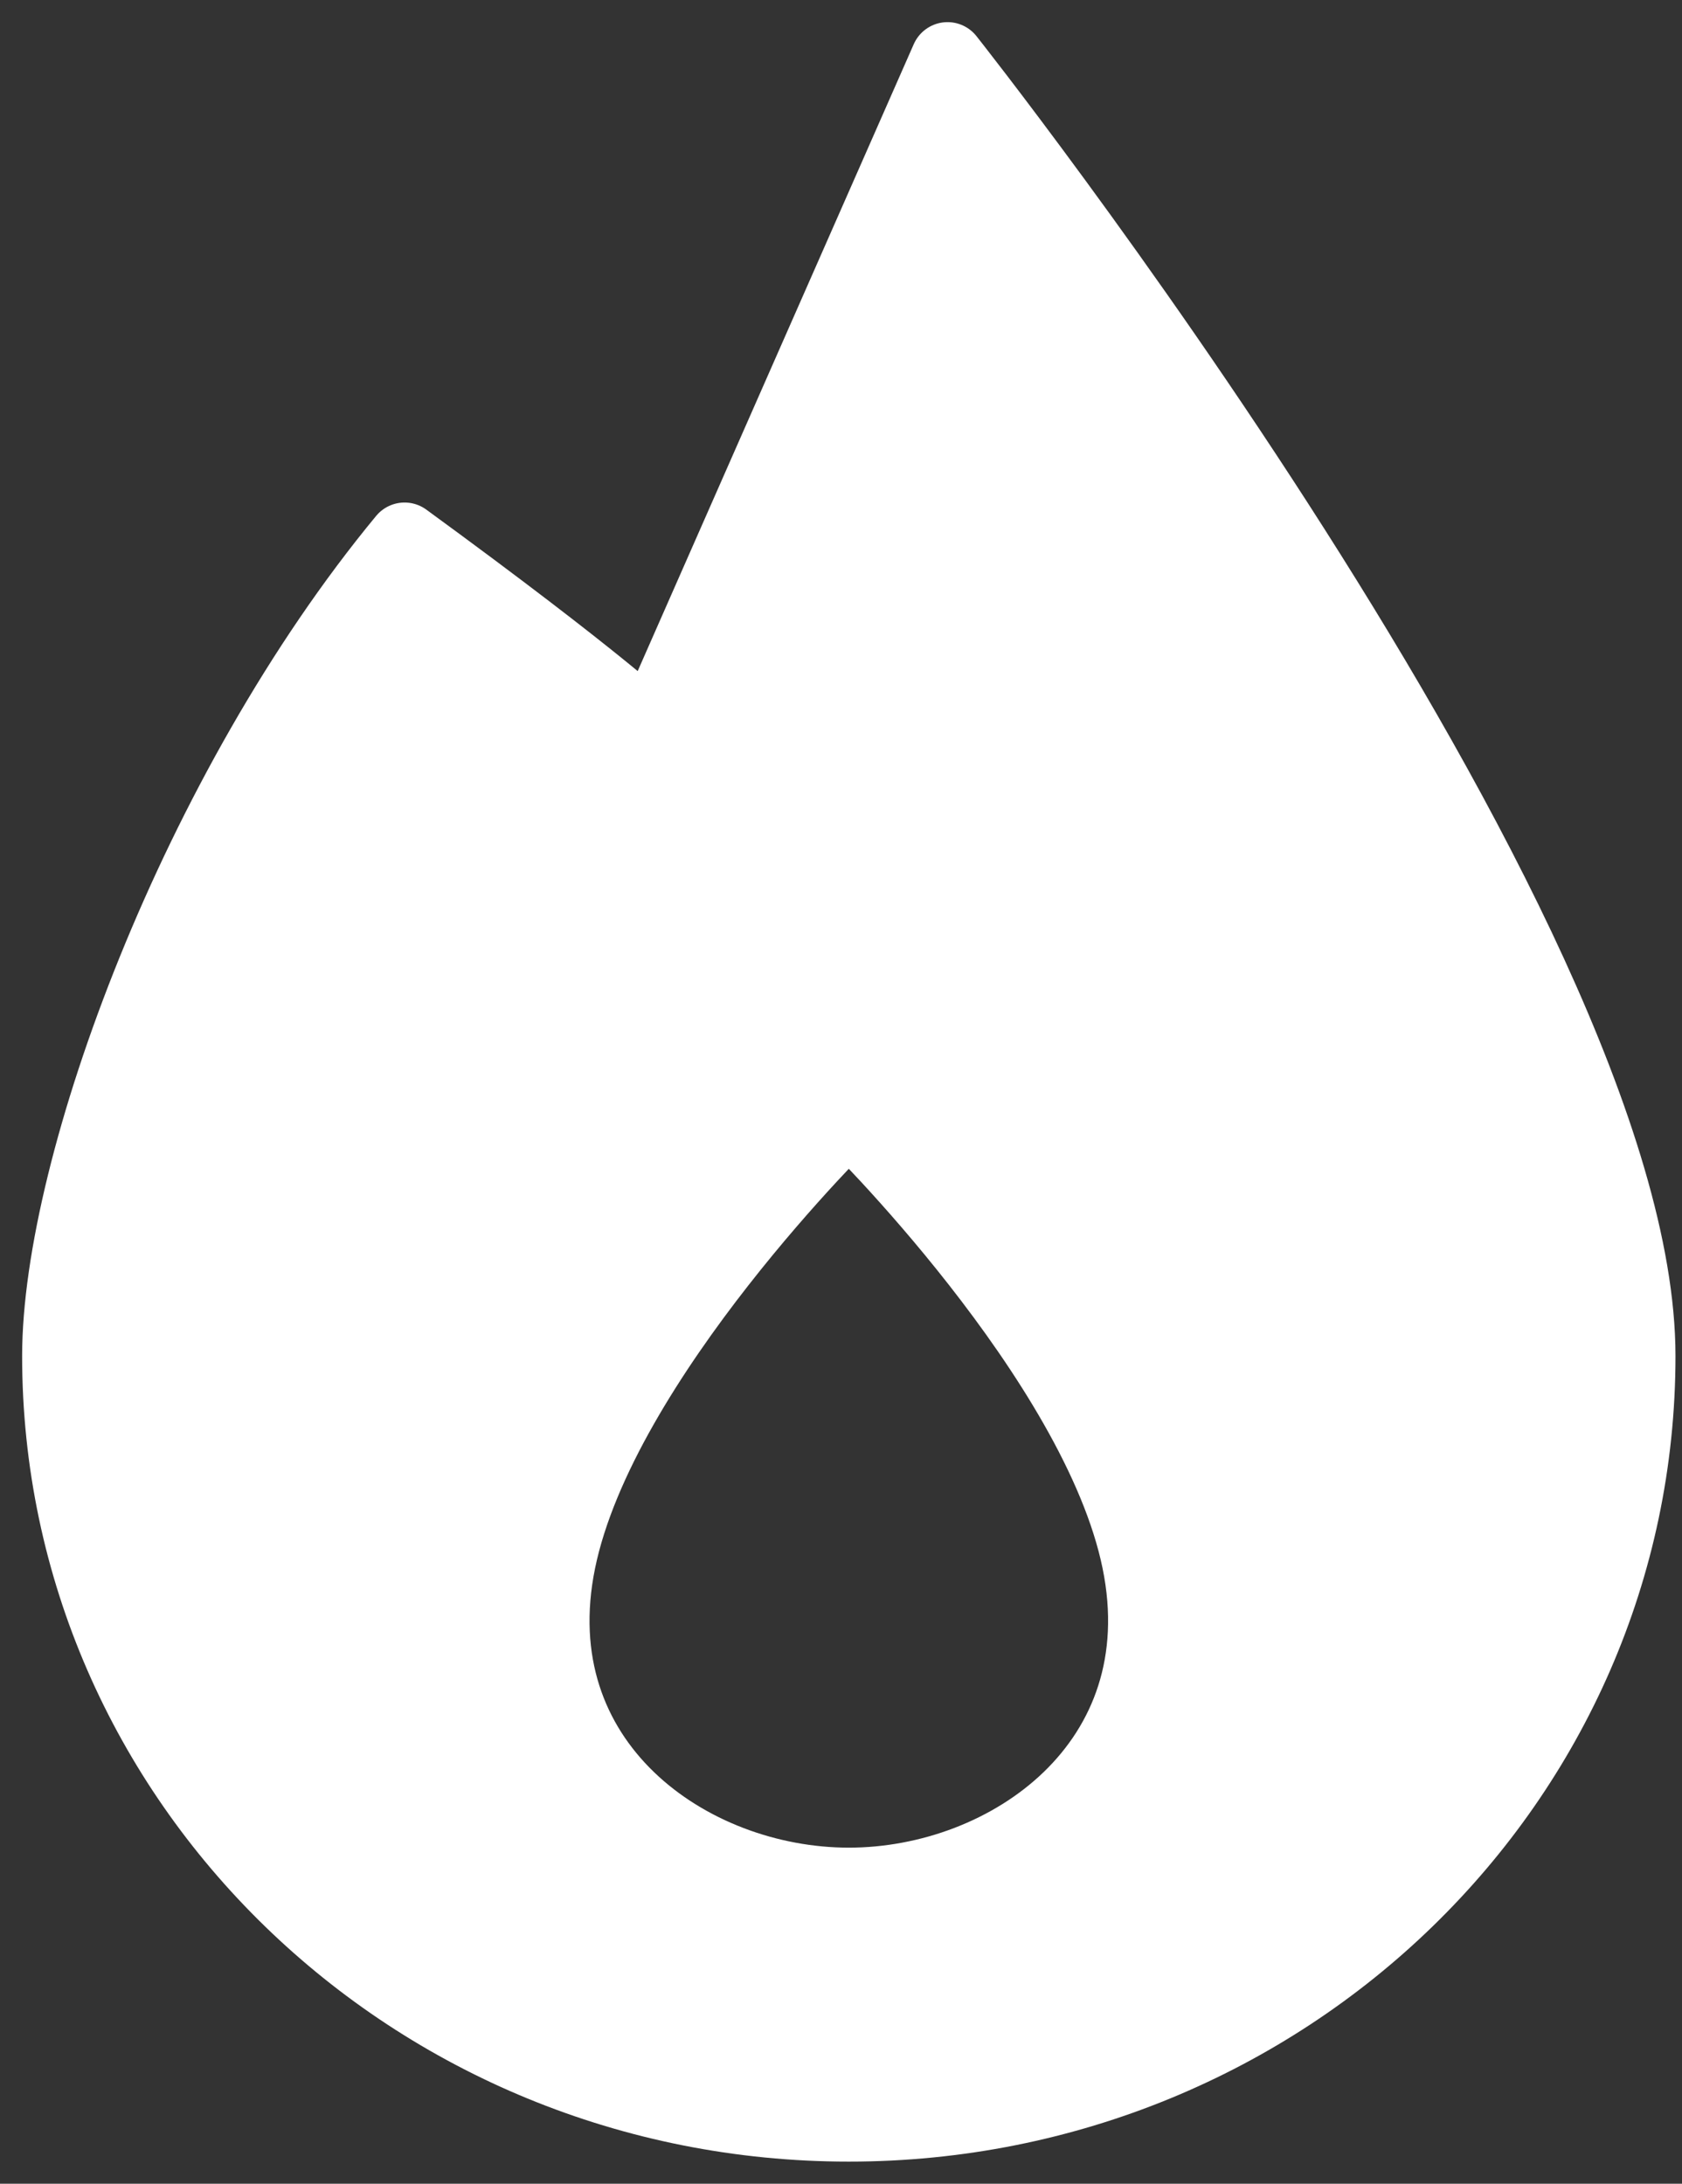 <svg width="57" height="74" viewBox="0 0 57 74" fill="none" xmlns="http://www.w3.org/2000/svg">
<rect x="0" y="0" width="57" height="74" fill="#333333" stroke="none"/>
<path fill-rule="evenodd" clip-rule="evenodd" d="M55.529 45.953C55.529 60.339 43.546 72 28.765 72C13.983 72 2 60.339 2 45.953C2 39.517 6.678 26.786 13.71 18.279C20.401 23.163 22.073 24.791 22.073 24.791L32.11 2C32.11 2 55.529 31.568 55.529 45.953ZM28.765 63.861C34.191 63.861 39.992 59.748 38.589 52.894C37.186 46.039 28.765 37.814 28.765 37.814C28.765 37.814 20.344 46.039 18.941 52.894C17.537 59.748 23.339 63.861 28.765 63.861Z" fill="white" stroke="white" stroke-width="2.5" stroke-linecap="round" stroke-linejoin="round"/>
</svg>
